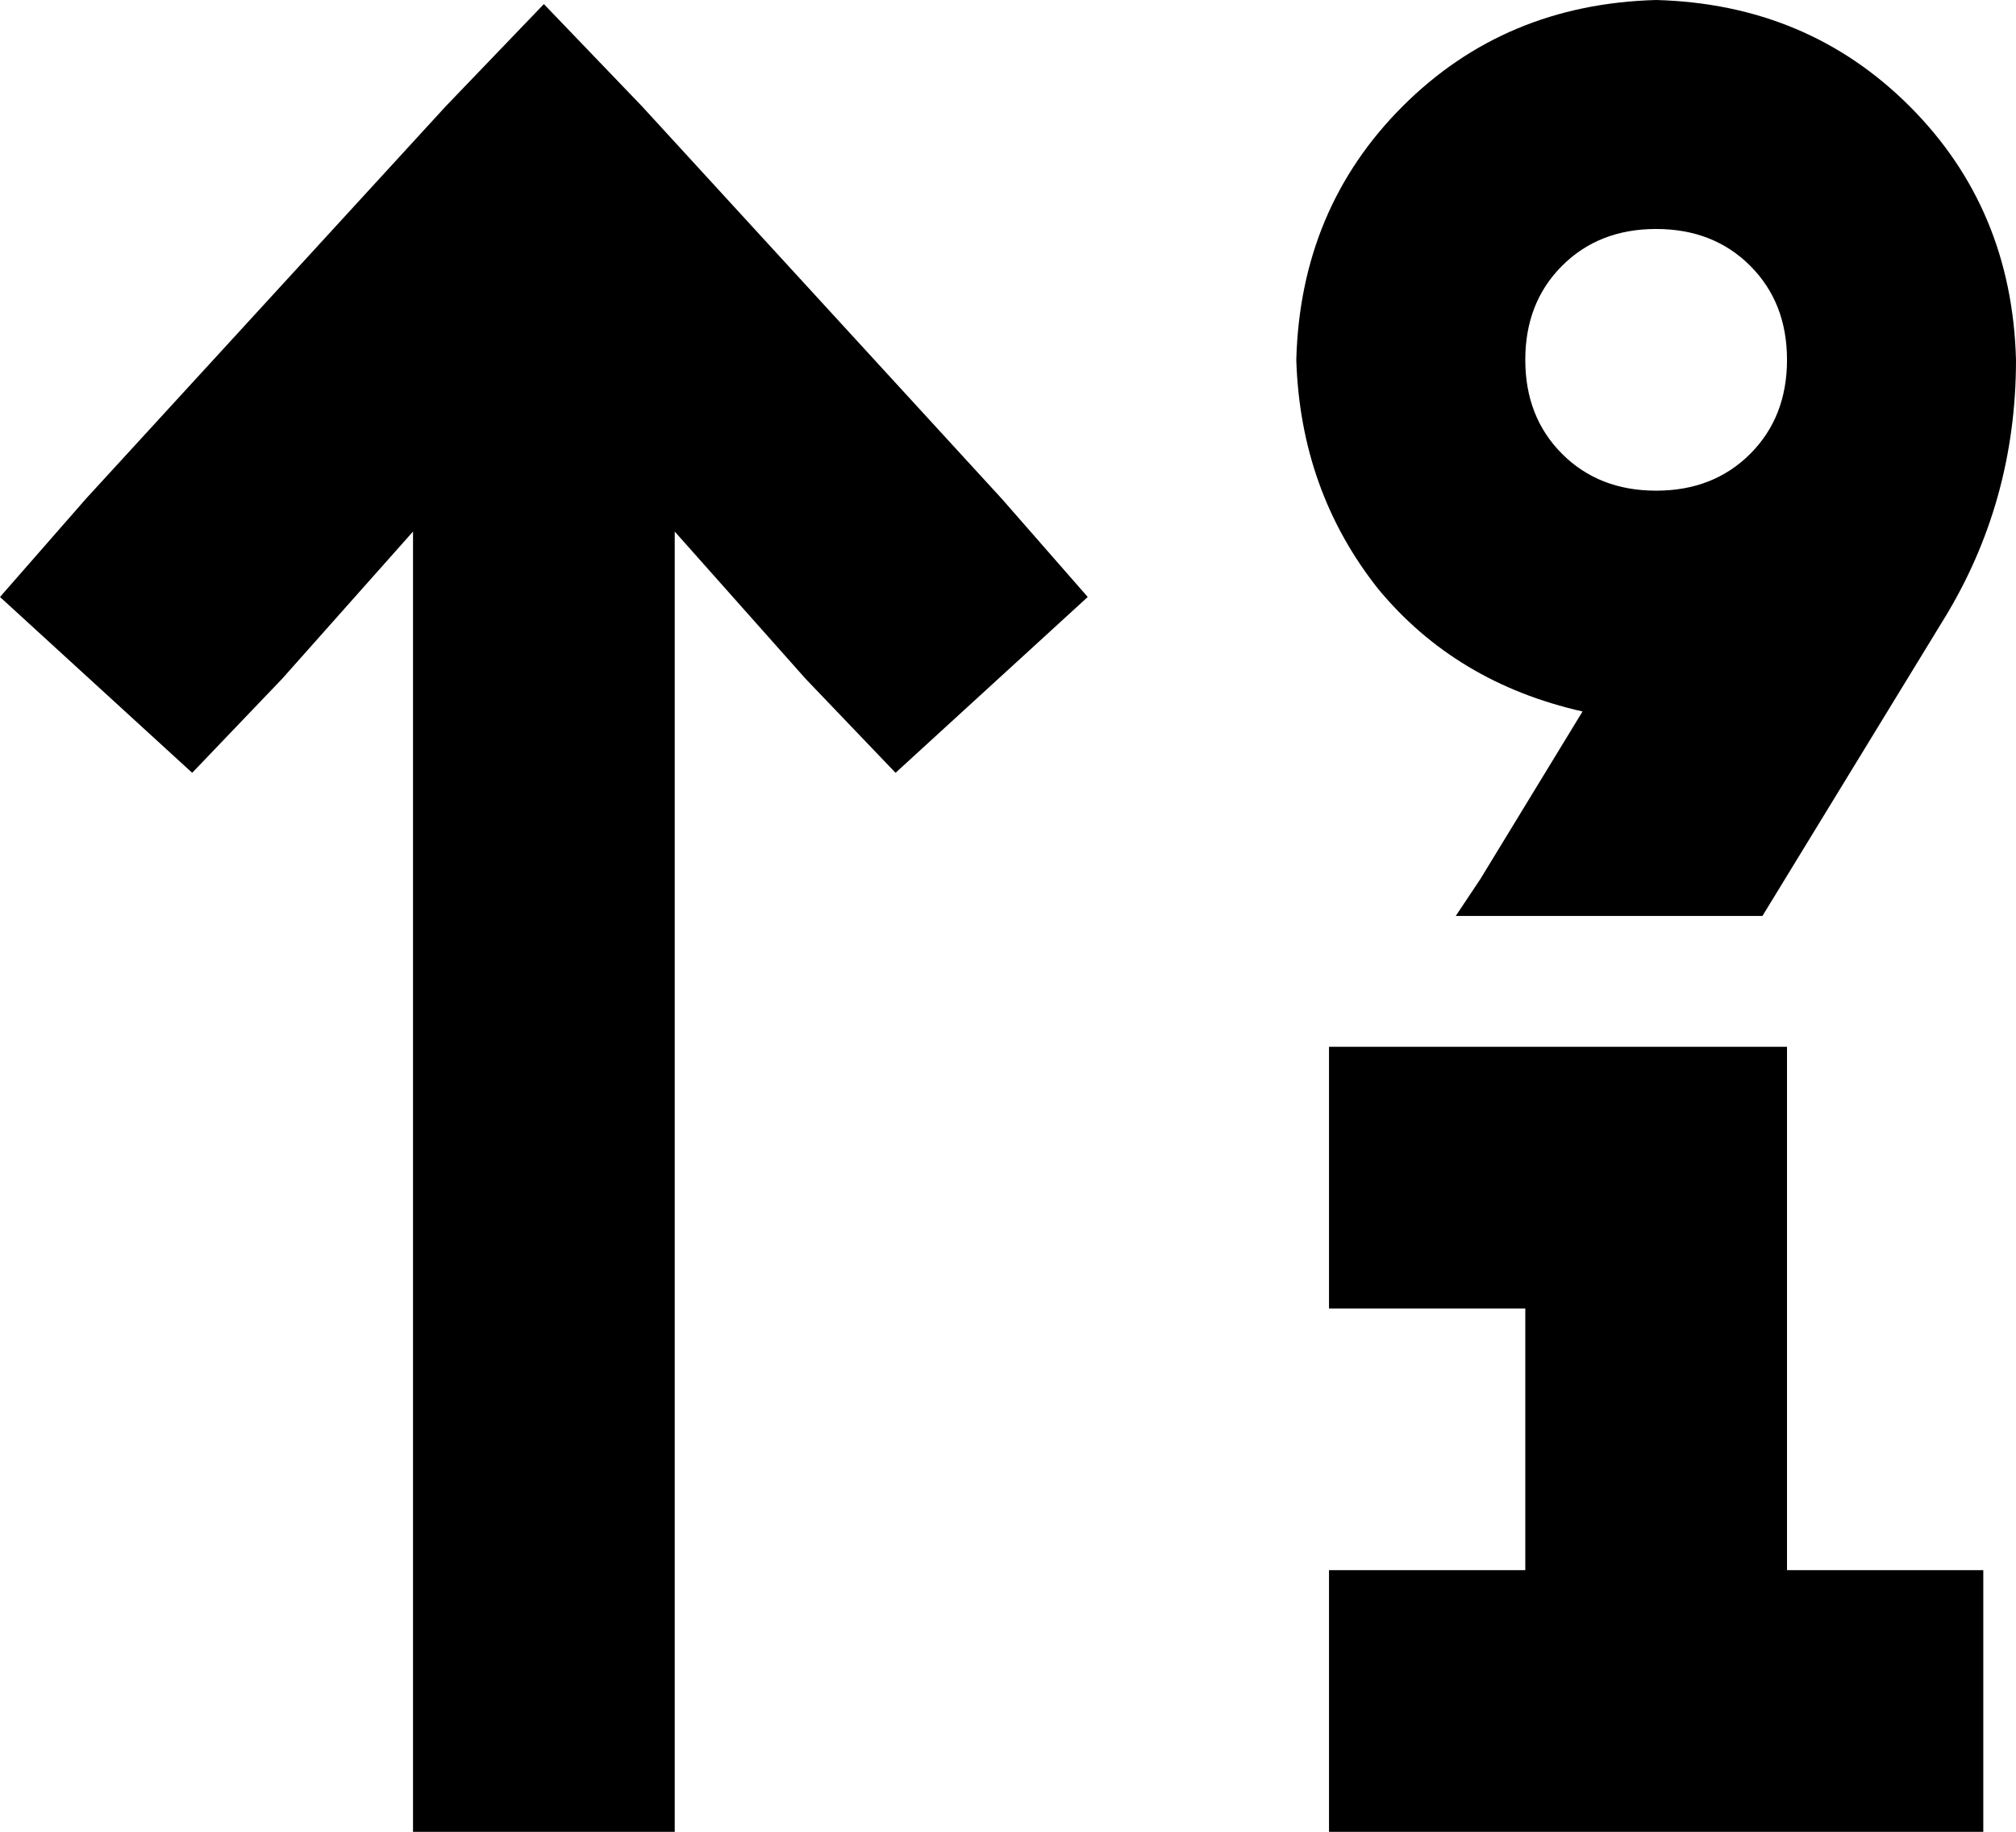 <svg viewBox="0 0 493 448">
  <path
    d="M 405 120 Q 419 120 428 111 L 428 111 Q 437 102 437 88 Q 437 74 428 65 Q 419 56 405 56 Q 391 56 382 65 Q 373 74 373 88 Q 373 102 382 111 Q 391 120 405 120 L 405 120 Z M 317 88 Q 318 51 343 26 L 343 26 Q 368 1 405 0 Q 442 1 467 26 Q 492 51 493 88 Q 493 123 475 152 L 431 224 L 356 224 L 362 215 L 387 174 Q 356 167 337 144 Q 318 120 317 88 L 317 88 Z M 133 1 L 157 26 L 245 122 L 266 146 L 219 189 L 197 166 L 165 130 L 165 416 L 165 448 L 101 448 L 101 416 L 101 130 L 69 166 L 47 189 L 0 146 L 21 122 L 109 26 L 133 1 L 133 1 Z M 325 256 L 357 256 L 405 256 L 437 256 L 437 288 L 437 384 L 453 384 L 485 384 L 485 448 L 453 448 L 405 448 L 357 448 L 325 448 L 325 384 L 357 384 L 373 384 L 373 320 L 357 320 L 325 320 L 325 256 L 325 256 Z"
  />
</svg>